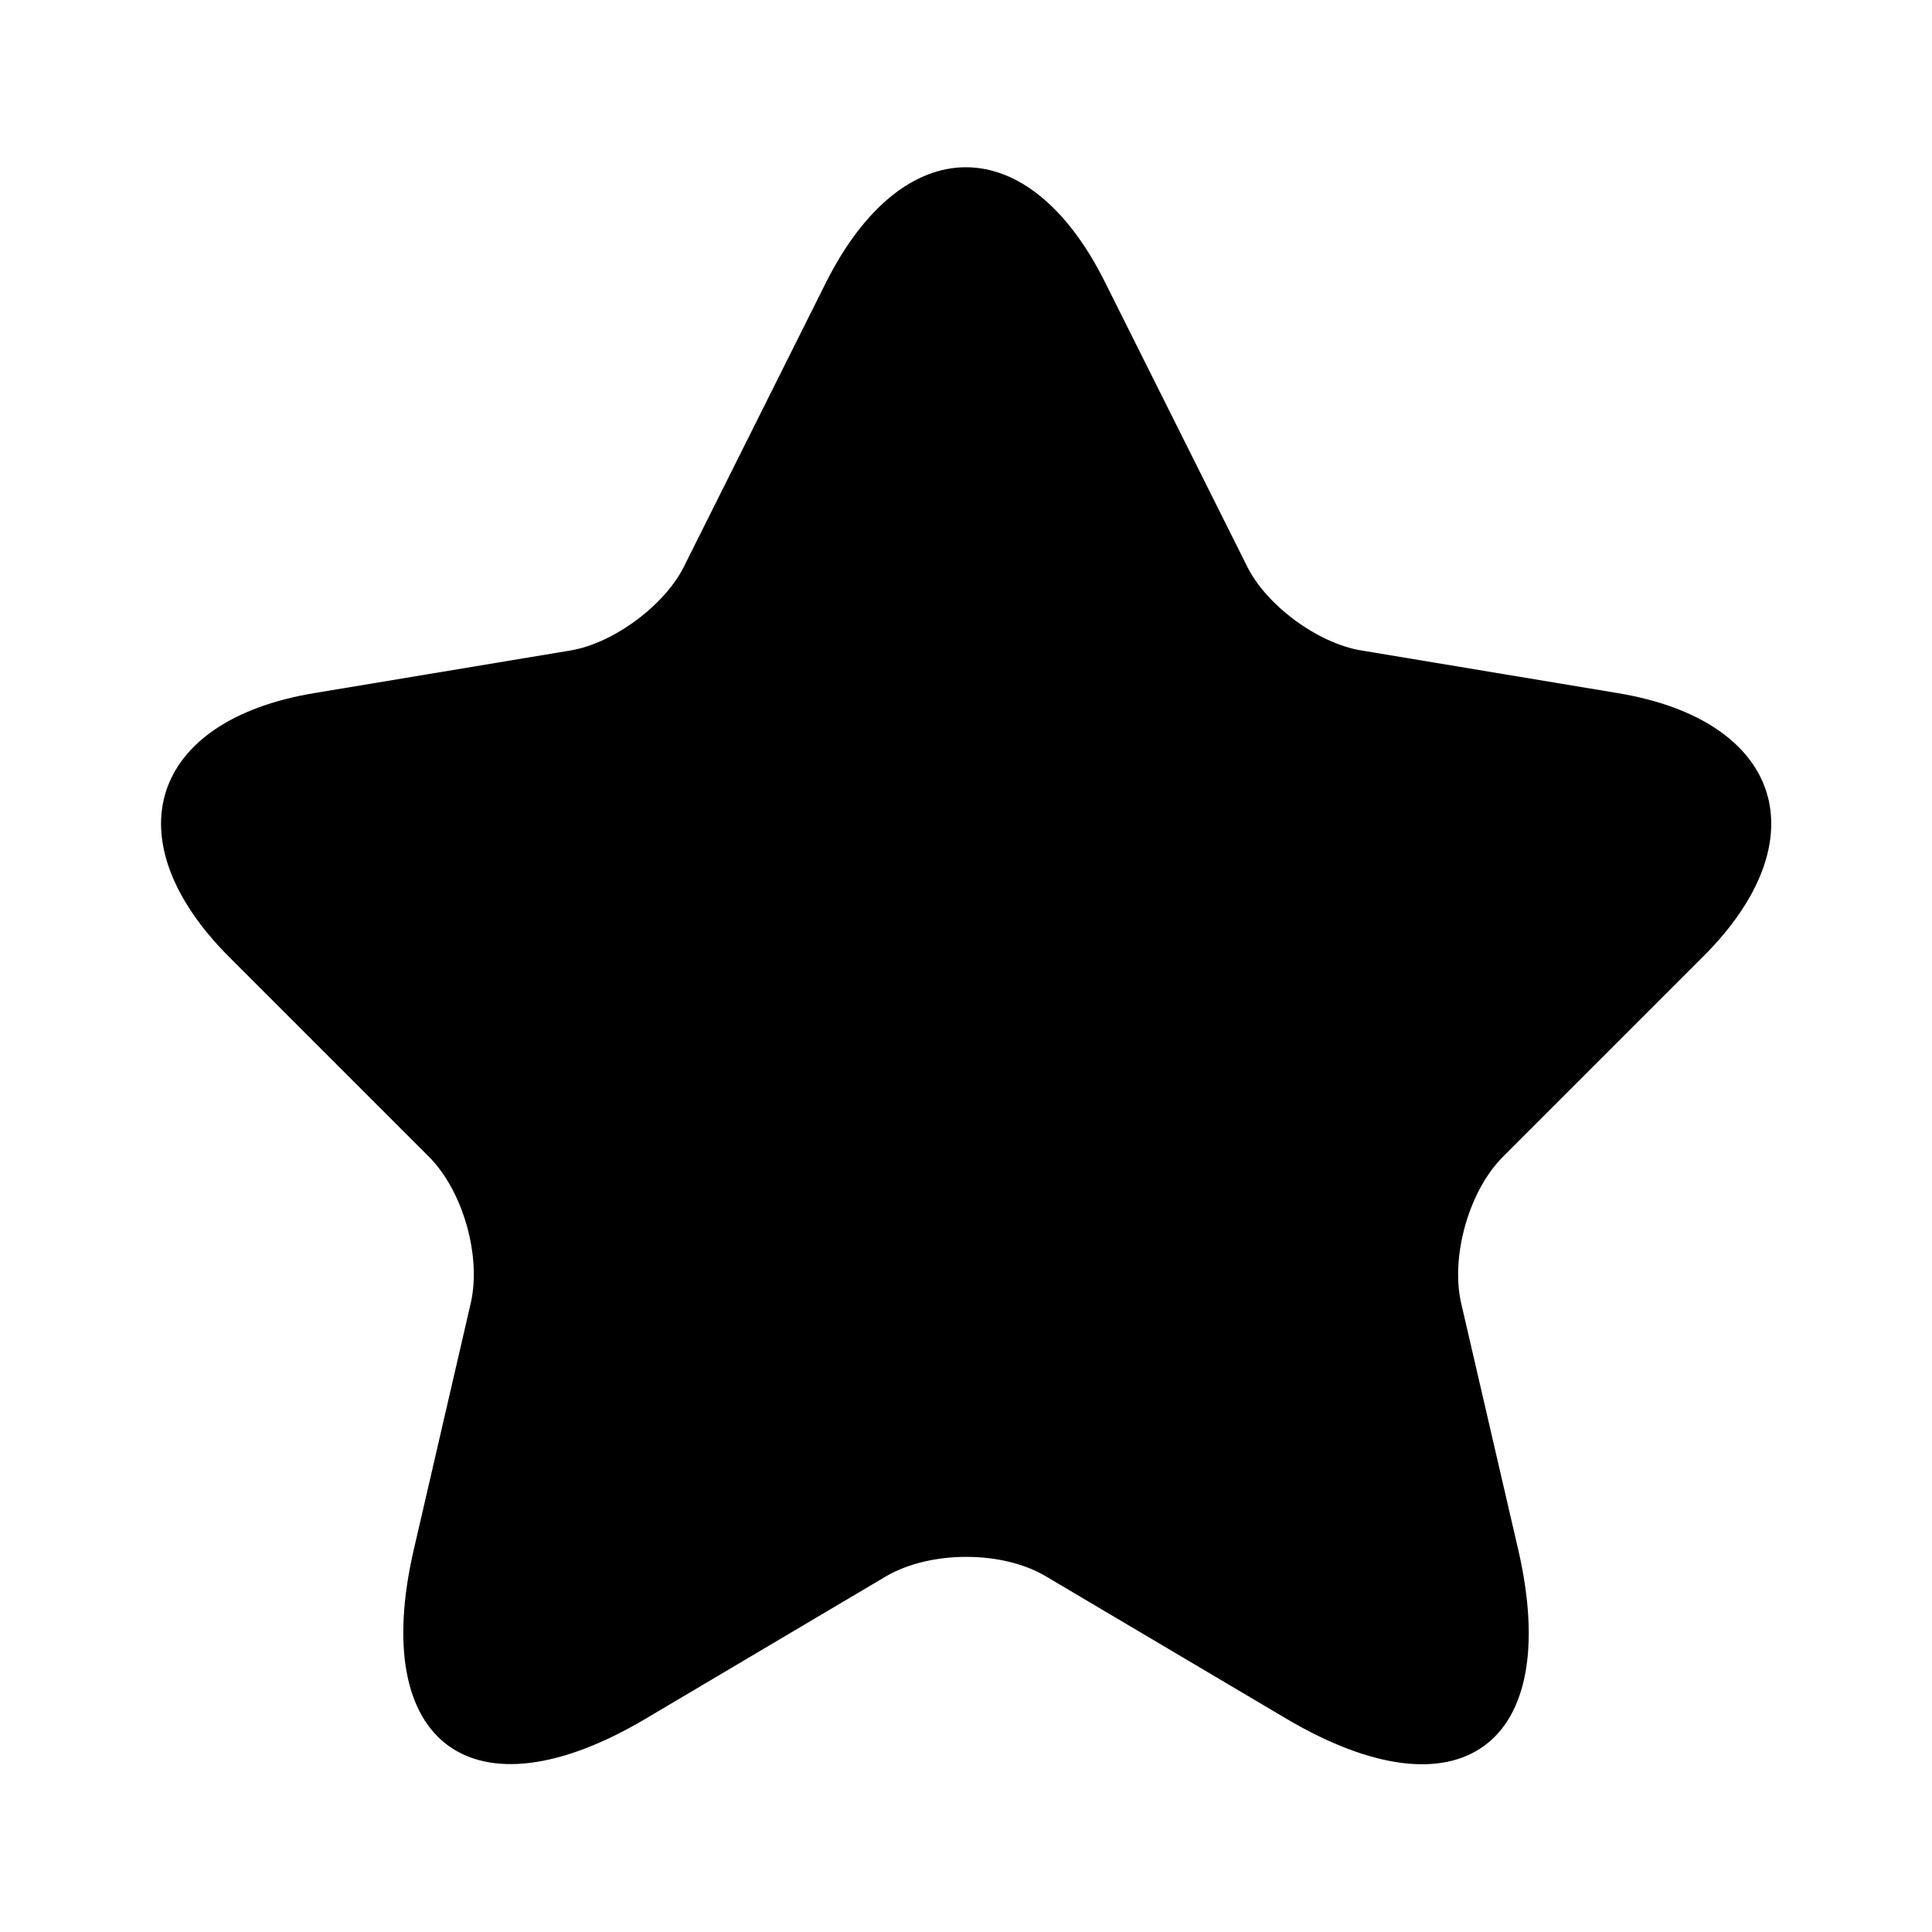 <svg width="18" height="18" viewBox="0 0 18 18"  xmlns="http://www.w3.org/2000/svg">
<path d="M10.297 2.633L11.617 5.273C11.797 5.64 12.277 5.993 12.682 6.06L15.075 6.458C16.605 6.713 16.965 7.823 15.862 8.918L14.002 10.778C13.687 11.093 13.515 11.7 13.612 12.136L14.145 14.438C14.565 16.261 13.597 16.965 11.985 16.013L9.742 14.685C9.337 14.445 8.67 14.445 8.257 14.685L6.015 16.013C4.41 16.965 3.435 16.253 3.855 14.438L4.387 12.136C4.485 11.7 4.312 11.093 3.997 10.778L2.137 8.918C1.042 7.823 1.395 6.713 2.925 6.458L5.317 6.06C5.715 5.993 6.195 5.64 6.375 5.273L7.695 2.633C8.415 1.2 9.585 1.2 10.297 2.633Z" 
stroke="none" stroke-width="1.5" stroke-linecap="round" stroke-linejoin="round"/>
</svg>